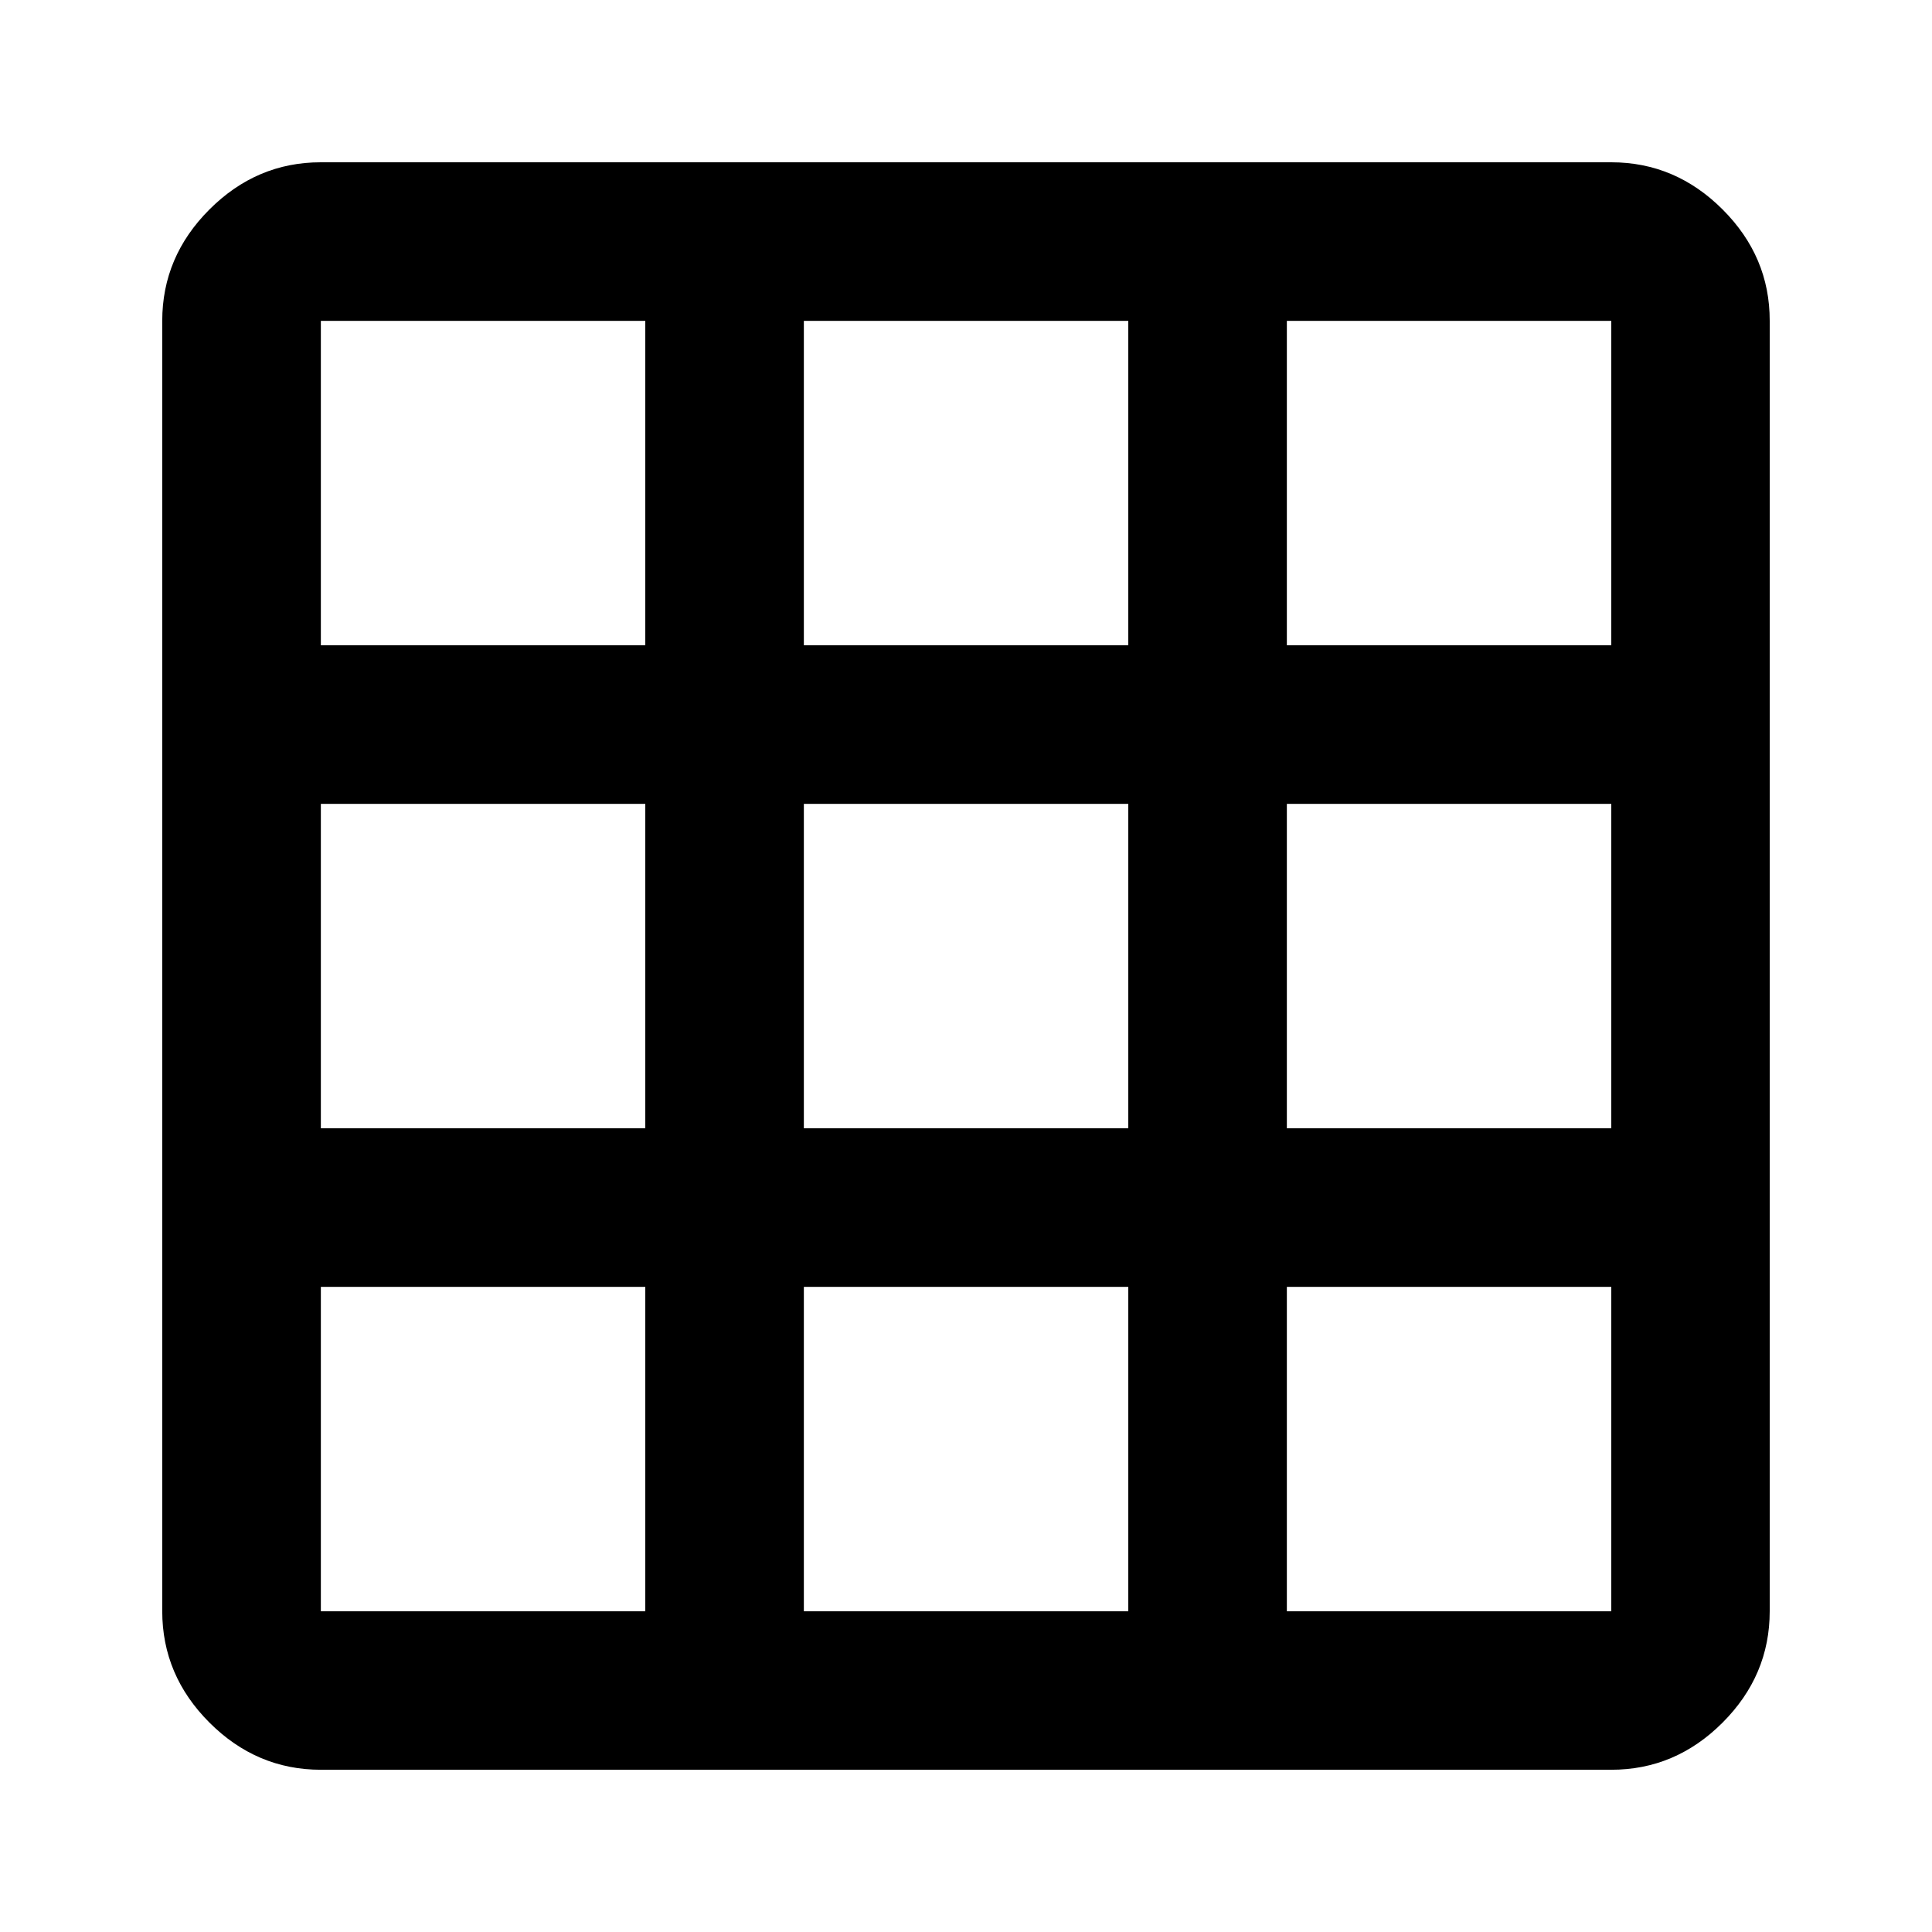 <?xml version="1.0"?><svg xmlns="http://www.w3.org/2000/svg" width="40" height="40" viewBox="0 0 40 40"><path d="m33.36 13.36v-6.717h-6.717v6.717h6.717z m0 10v-6.717h-6.717v6.717h6.717z m0 10v-6.717h-6.717v6.717h6.717z m-10-20v-6.717h-6.717v6.717h6.717z m0 10v-6.717h-6.717v6.717h6.717z m0 10v-6.717h-6.717v6.717h6.717z m-10-20v-6.717h-6.717v6.717h6.717z m0 10v-6.717h-6.717v6.717h6.717z m0 10v-6.717h-6.717v6.717h6.717z m20-30q1.328 0 2.305 0.977t0.975 2.305v26.717q0 1.33-0.977 2.307t-2.307 0.975h-26.713q-1.33 0-2.307-0.977t-0.977-2.307v-26.713q0-1.33 0.977-2.307t2.305-0.977h26.717z"></path></svg>